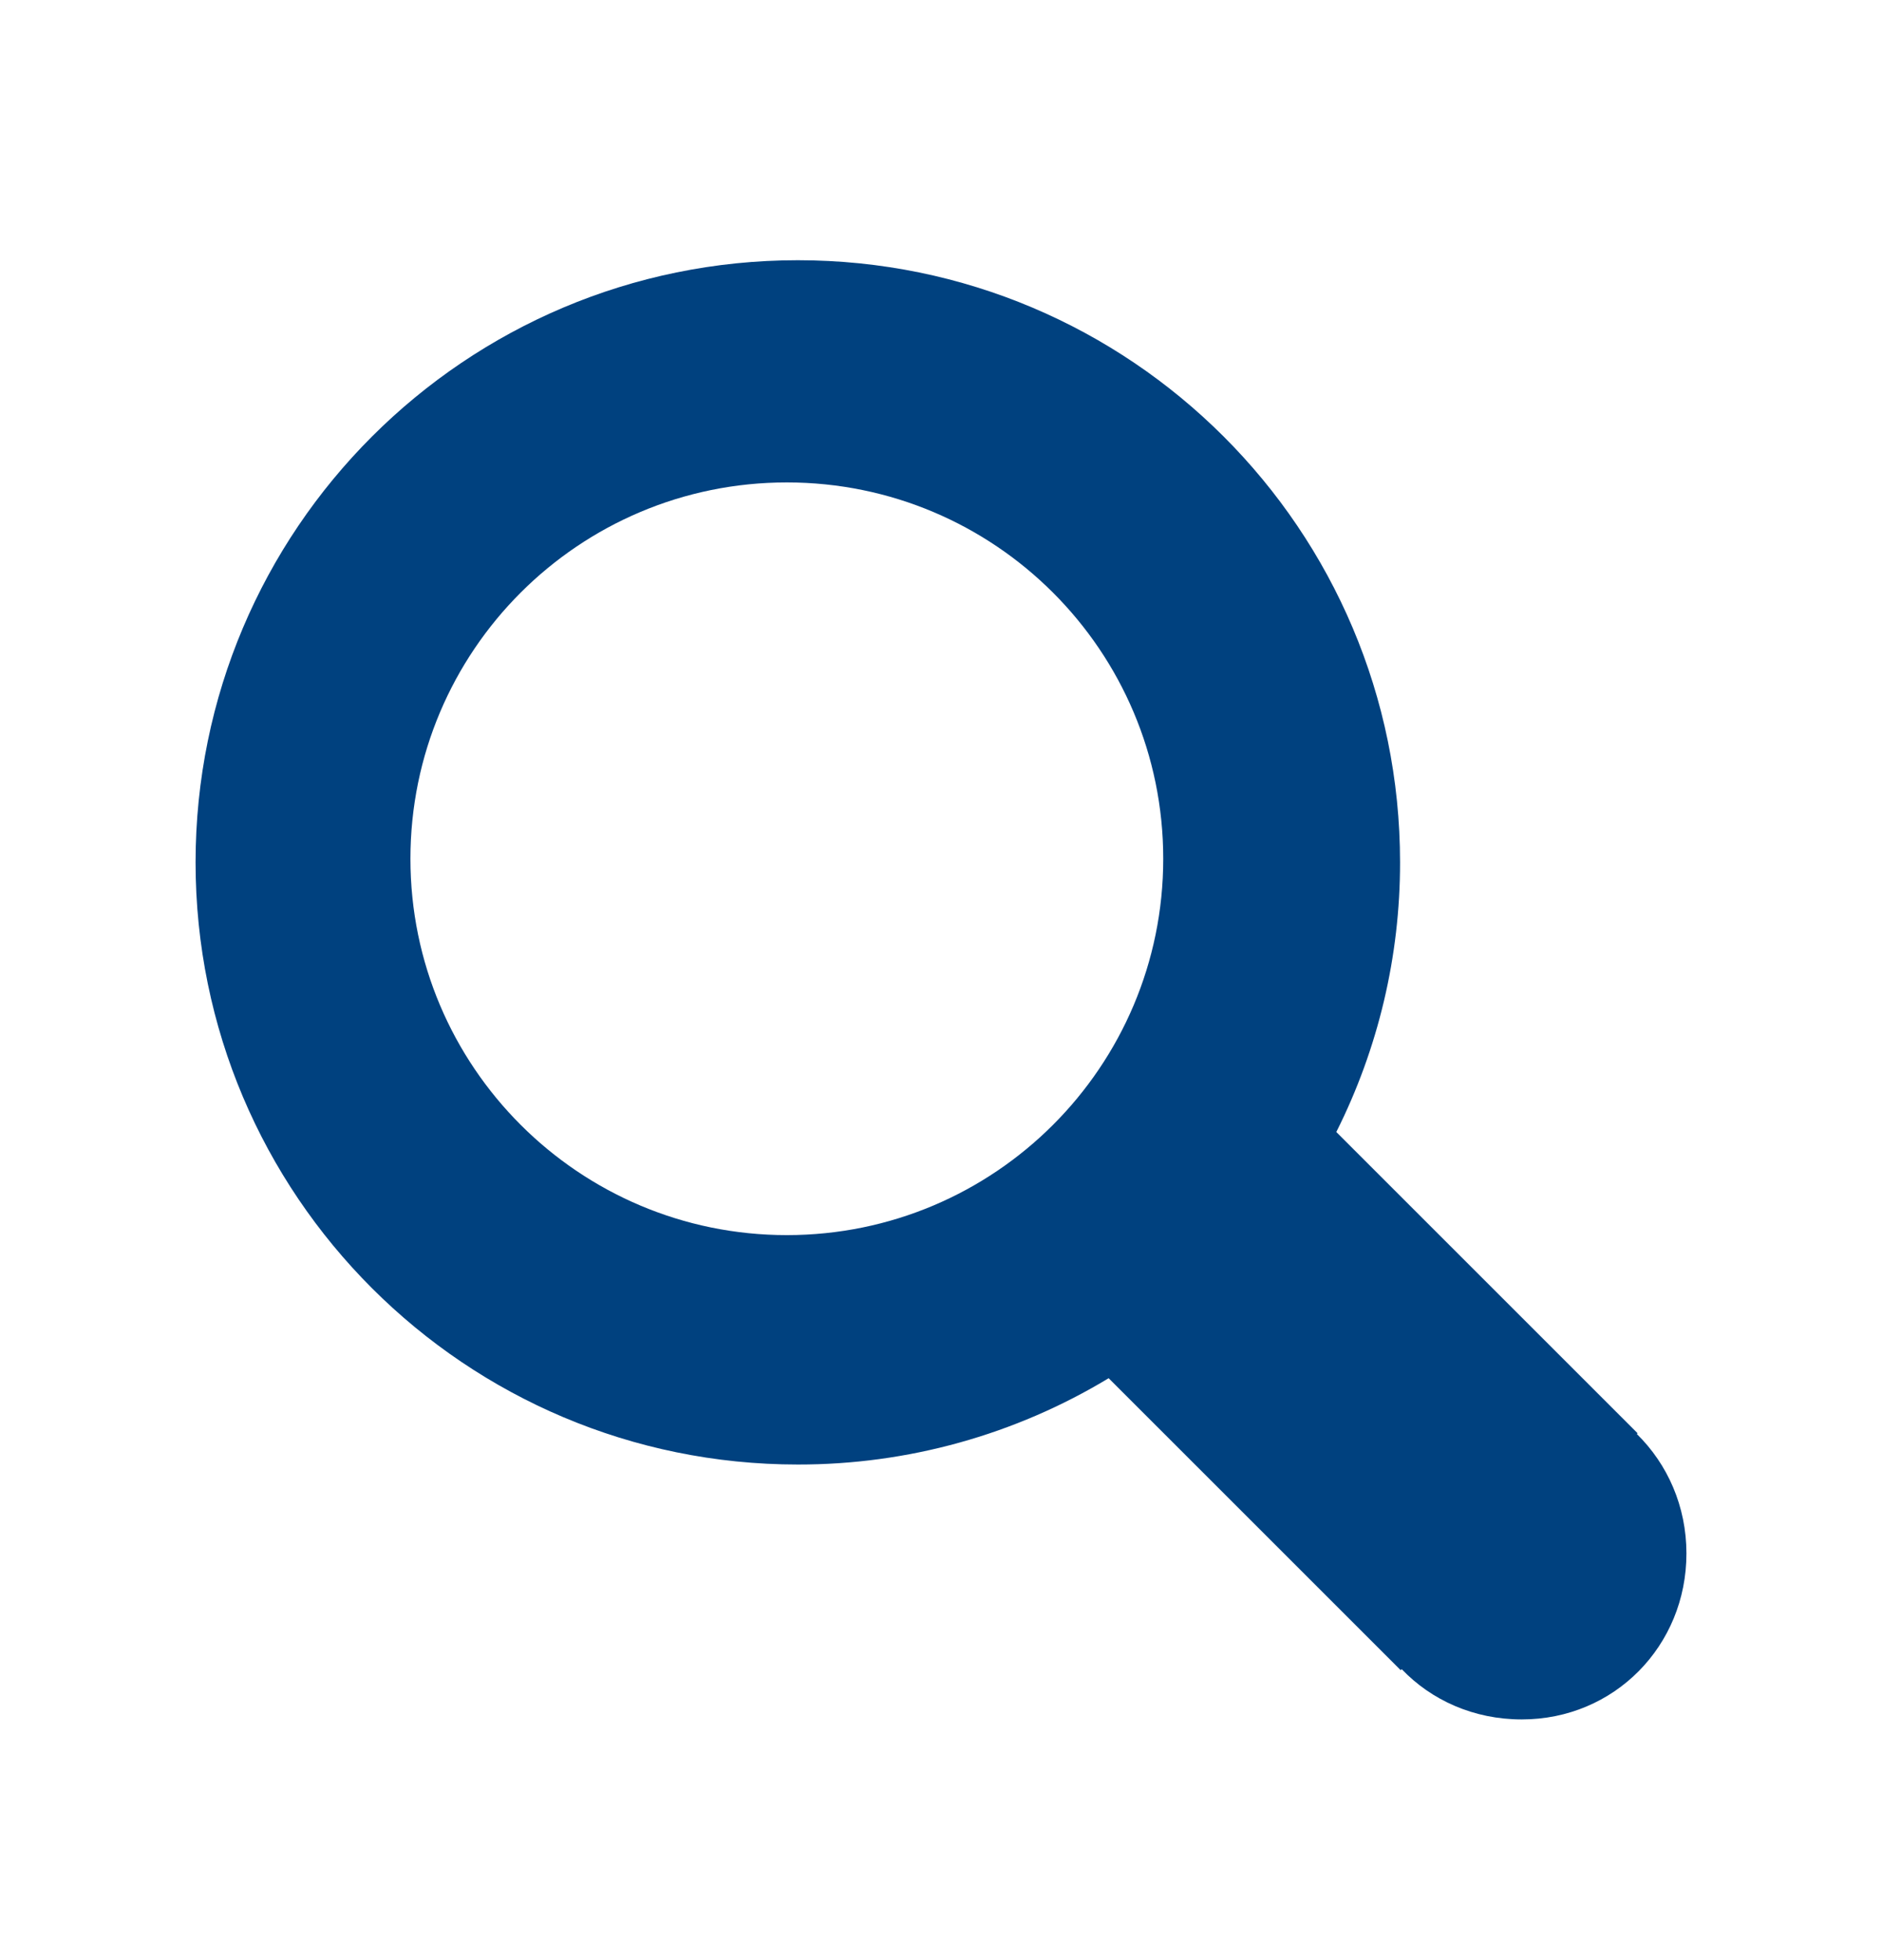 <svg width="24" height="25" viewBox="0 0 24 25" fill="none" xmlns="http://www.w3.org/2000/svg">
<path d="M2.494 10.999C2.494 15.242 5.933 18.679 10.174 18.679C11.571 18.681 12.942 18.301 14.138 17.578L17.862 21.302L17.875 21.289C18.255 21.686 18.795 21.93 19.405 21.93C20.585 21.931 21.507 20.991 21.506 19.813C21.506 19.212 21.265 18.674 20.874 18.29L20.883 18.28L17.041 14.438C17.577 13.371 17.855 12.193 17.854 10.999C17.854 6.756 14.416 3.319 10.174 3.319C5.933 3.319 2.494 6.756 2.494 10.999ZM14.834 10.953C14.834 13.604 12.685 15.753 10.034 15.753C7.384 15.753 5.234 13.604 5.234 10.953C5.234 8.301 7.383 6.153 10.034 6.153C12.685 6.153 14.834 8.301 14.834 10.953Z" fill="#00417F"/>
</svg>
